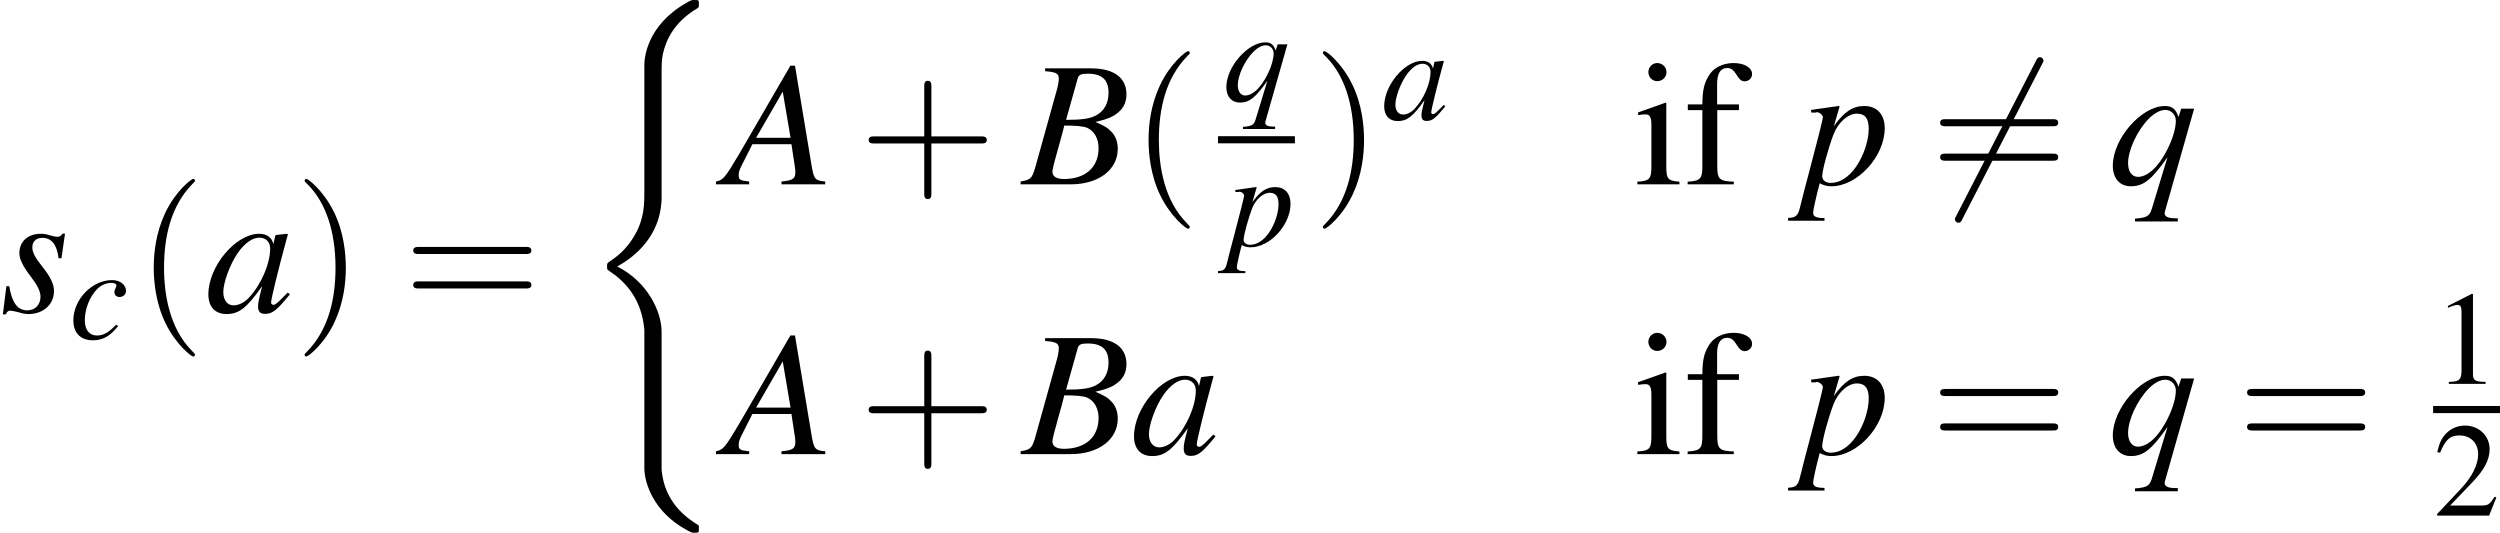 <?xml version='1.0' encoding='UTF-8'?>
<!-- This file was generated by dvisvgm 2.13.3 -->
<svg version='1.1' xmlns='http://www.w3.org/2000/svg' xmlns:xlink='http://www.w3.org/1999/xlink' width='234.665pt' height='50.007pt' viewBox='208.594 475.32 234.665 50.007'>
<defs>
<use id='g31-65' xlink:href='#g23-65' transform='scale(1.714)'/>
<use id='g31-66' xlink:href='#g23-66' transform='scale(1.714)'/>
<use id='g31-97' xlink:href='#g23-97' transform='scale(1.714)'/>
<use id='g31-112' xlink:href='#g23-112' transform='scale(1.714)'/>
<use id='g31-113' xlink:href='#g23-113' transform='scale(1.714)'/>
<use id='g31-115' xlink:href='#g23-115' transform='scale(1.714)'/>
<use id='g27-97' xlink:href='#g23-97' transform='scale(1.286)'/>
<use id='g27-99' xlink:href='#g23-99' transform='scale(1.286)'/>
<use id='g27-112' xlink:href='#g23-112' transform='scale(1.286)'/>
<use id='g27-113' xlink:href='#g23-113' transform='scale(1.286)'/>
<path id='g6-40' d='M5.372 21.76C5.372 20.45 4.466 18.437 2.394 17.389C3.68 16.699 5.217 15.305 5.36 13.078L5.372 13.006V4.752C5.372 3.776 5.372 3.561 5.467 3.109C5.681 2.156 6.253 .977 7.766 .083C7.861 .024 7.873 .012 7.873-.202C7.873-.465 7.861-.476 7.599-.476C7.385-.476 7.361-.476 7.039-.286C4.371 1.227 4.216 3.442 4.216 3.859V12.327C4.216 13.185 4.216 14.15 3.597 15.245C3.049 16.222 2.406 16.71 1.894 17.056C1.727 17.163 1.715 17.175 1.715 17.377C1.715 17.592 1.727 17.604 1.822 17.663C2.835 18.33 3.919 19.39 4.181 21.332C4.216 21.594 4.216 21.618 4.216 21.76V30.908C4.216 31.873 4.812 33.873 7.111 35.088C7.385 35.243 7.408 35.243 7.599 35.243C7.861 35.243 7.873 35.231 7.873 34.969C7.873 34.755 7.861 34.743 7.813 34.719C7.301 34.398 5.741 33.457 5.419 31.384C5.372 31.075 5.372 31.051 5.372 30.896V21.76Z'/>
<use id='g39-40' xlink:href='#g35-40' transform='scale(1.333)'/>
<use id='g39-41' xlink:href='#g35-41' transform='scale(1.333)'/>
<use id='g39-43' xlink:href='#g35-43' transform='scale(1.333)'/>
<use id='g39-61' xlink:href='#g35-61' transform='scale(1.333)'/>
<use id='g54-102' xlink:href='#g13-102' transform='scale(1.333)'/>
<use id='g54-105' xlink:href='#g13-105' transform='scale(1.333)'/>
<path id='g23-65' d='M3.919-.111C3.523-.146 3.481-.201 3.391-.709L2.737-4.641H2.557L.542-1.167C-.007-.243-.076-.167-.354-.111V0H.945V-.111C.591-.146 .535-.181 .535-.354C.535-.486 .556-.549 .674-.785L1.07-1.57H2.598L2.737-.66C2.744-.598 2.751-.535 2.751-.479C2.751-.215 2.654-.153 2.209-.111V0H3.919V-.111ZM1.216-1.82L2.258-3.627L2.564-1.82H1.216Z'/>
<path id='g23-66' d='M-.056 0H1.904C2.994 0 3.745-.57 3.745-1.39C3.745-1.647 3.661-1.89 3.509-2.043C3.37-2.202 3.231-2.286 2.869-2.439C3.363-2.557 3.564-2.64 3.787-2.835C3.981-3.001 4.085-3.238 4.085-3.516C4.085-4.176 3.592-4.537 2.696-4.537H.903V-4.426C1.334-4.391 1.438-4.335 1.438-4.141C1.438-4.037 1.41-3.863 1.362-3.696L.507-.625C.382-.222 .333-.181-.056-.111V0ZM1.654-2.3C2.105-2.3 2.397-2.272 2.536-2.216C2.821-2.098 2.994-1.793 2.994-1.417C2.994-.667 2.48-.208 1.633-.208C1.341-.208 1.188-.313 1.188-.5C1.188-.584 1.271-.917 1.431-1.473C1.522-1.786 1.563-1.945 1.654-2.3ZM2.175-4.134C2.216-4.287 2.3-4.328 2.571-4.328C3.127-4.328 3.384-4.092 3.384-3.578C3.384-3.182 3.217-2.876 2.918-2.71C2.682-2.571 2.348-2.522 1.723-2.522L2.175-4.134Z'/>
<path id='g23-97' d='M3.224-.764C3.12-.66 3.078-.625 3.029-.57C2.821-.354 2.73-.285 2.668-.285C2.612-.285 2.571-.327 2.571-.375C2.571-.514 2.862-1.702 3.189-2.897C3.21-2.967 3.217-2.981 3.231-3.043L3.182-3.064L2.758-3.015L2.737-2.994L2.661-2.661C2.605-2.918 2.404-3.064 2.105-3.064C1.188-3.064 .118-1.793 .118-.695C.118-.208 .382 .076 .827 .076C1.313 .076 1.612-.153 2.223-1.014C2.084-.472 2.063-.382 2.063-.215C2.063-.014 2.147 .069 2.341 .069C2.619 .069 2.793-.063 3.307-.695L3.224-.764ZM2.147-2.911C2.383-2.897 2.536-2.73 2.536-2.487C2.536-1.904 2.189-1.084 1.709-.57C1.542-.382 1.306-.264 1.105-.264C.862-.264 .702-.466 .702-.785C.702-1.16 .966-1.876 1.264-2.307C1.542-2.71 1.869-2.932 2.147-2.911Z'/>
<path id='g23-99' d='M2.432-.736C2.05-.327 1.779-.174 1.438-.174C1.042-.174 .806-.472 .806-.966C.806-1.556 1.049-2.175 1.438-2.585C1.64-2.793 1.918-2.918 2.189-2.918C2.348-2.918 2.453-2.862 2.453-2.779C2.453-2.744 2.439-2.71 2.411-2.647C2.362-2.557 2.348-2.508 2.348-2.446C2.348-2.279 2.453-2.182 2.619-2.182C2.807-2.182 2.953-2.321 2.953-2.501C2.953-2.821 2.64-3.064 2.223-3.064C1.181-3.064 .208-2.05 .208-.966C.208-.306 .584 .076 1.23 .076C1.744 .076 2.126-.139 2.543-.667L2.432-.736Z'/>
<path id='g23-112' d='M.389-2.807H.549C.549-2.807 .563-2.807 .57-2.814C.66-2.856 .841-2.724 .841-2.619C.841-2.557 .591-1.57 .347-.653C.16 .042-.007 .702-.056 .903C-.132 1.223-.222 1.306-.521 1.313V1.424H.903V1.32C.577 1.32 .459 1.258 .459 1.112C.459 1.014 .577 .472 .716-.042C.889 .049 1.014 .076 1.174 .076C2.189 .076 3.259-1.091 3.259-2.196C3.259-2.737 2.953-3.064 2.46-3.064C2.008-3.064 1.674-2.842 1.271-2.279L1.473-2.974L1.494-3.036C1.494-3.036 1.487-3.043 1.48-3.057L1.466-3.064C1.466-3.071 1.459-3.071 1.459-3.071L1.445-3.064L.375-2.911L.389-2.807ZM2.202-2.765C2.501-2.751 2.633-2.571 2.633-2.168C2.633-1.709 2.432-1.112 2.133-.681C1.841-.271 1.508-.056 1.146-.056C.952-.056 .813-.16 .813-.313C.813-.549 1.063-1.459 1.264-1.973C1.452-2.446 1.855-2.786 2.202-2.765Z'/>
<path id='g23-113' d='M2.717 1.327H2.598C2.341 1.327 2.196 1.258 2.202 1.126C2.202 1.105 2.209 1.077 2.216 1.049L3.356-2.96H2.849L2.744-2.633C2.633-2.953 2.494-3.064 2.209-3.064C1.292-3.064 .174-1.786 .174-.73C.174-.236 .445 .076 .882 .076C1.376 .076 1.695-.181 2.314-1.063L1.695 .973C1.605 1.251 1.494 1.306 1.042 1.341V1.452H2.717V1.327ZM2.23-2.911C2.46-2.911 2.64-2.724 2.64-2.487C2.64-1.911 2.168-.924 1.695-.528C1.515-.375 1.327-.292 1.16-.292C.924-.292 .771-.5 .771-.827C.771-1.341 1.132-2.112 1.584-2.571C1.799-2.786 2.029-2.911 2.23-2.911Z'/>
<path id='g23-115' d='M.25-1.014L.111 .09H.222C.278-.021 .32-.056 .389-.056C.466-.056 .591-.028 .73 .007C.882 .056 1 .076 1.112 .076C1.695 .076 2.112-.299 2.112-.827C2.112-1.091 1.966-1.397 1.64-1.799C1.376-2.126 1.264-2.341 1.264-2.529C1.264-2.758 1.41-2.904 1.654-2.904C2.015-2.904 2.223-2.647 2.293-2.105H2.404L2.543-3.071H2.446C2.39-2.974 2.334-2.946 2.237-2.946C2.189-2.946 2.119-2.96 1.987-2.994C1.813-3.05 1.709-3.064 1.598-3.064C1.091-3.064 .757-2.765 .757-2.3C.757-2.077 .903-1.779 1.195-1.403C1.466-1.049 1.584-.806 1.584-.604C1.584-.292 1.376-.069 1.07-.069C.688-.069 .472-.354 .361-1.014H.25Z'/>
<use id='g16-54' xlink:href='#g11-54' transform='scale(1.333)'/>
<use id='g34-49' xlink:href='#g13-49'/>
<use id='g34-50' xlink:href='#g13-50'/>
<path id='g35-40' d='M2.957 2.144C2.957 2.117 2.957 2.099 2.805 1.947C1.688 .822 1.402-.866 1.402-2.233C1.402-3.788 1.742-5.342 2.841-6.458C2.957-6.566 2.957-6.584 2.957-6.61C2.957-6.673 2.921-6.7 2.867-6.7C2.778-6.7 1.974-6.092 1.447-4.958C.992-3.975 .884-2.984 .884-2.233C.884-1.536 .983-.456 1.474 .554C2.01 1.653 2.778 2.233 2.867 2.233C2.921 2.233 2.957 2.206 2.957 2.144Z'/>
<path id='g35-41' d='M2.582-2.233C2.582-2.93 2.483-4.011 1.992-5.02C1.456-6.119 .688-6.7 .599-6.7C.545-6.7 .509-6.664 .509-6.61C.509-6.584 .509-6.566 .679-6.405C1.554-5.521 2.063-4.1 2.063-2.233C2.063-.706 1.733 .866 .625 1.992C.509 2.099 .509 2.117 .509 2.144C.509 2.197 .545 2.233 .599 2.233C.688 2.233 1.492 1.626 2.019 .491C2.474-.491 2.582-1.483 2.582-2.233Z'/>
<path id='g35-43' d='M3.654-2.055H6.146C6.271-2.055 6.441-2.055 6.441-2.233S6.271-2.412 6.146-2.412H3.654V-4.913C3.654-5.038 3.654-5.208 3.475-5.208S3.296-5.038 3.296-4.913V-2.412H.795C.67-2.412 .5-2.412 .5-2.233S.67-2.055 .795-2.055H3.296V.447C3.296 .572 3.296 .741 3.475 .741S3.654 .572 3.654 .447V-2.055Z'/>
<path id='g35-61' d='M6.137-2.921C6.271-2.921 6.441-2.921 6.441-3.1S6.271-3.278 6.146-3.278H.795C.67-3.278 .5-3.278 .5-3.1S.67-2.921 .804-2.921H6.137ZM6.146-1.188C6.271-1.188 6.441-1.188 6.441-1.367S6.271-1.545 6.137-1.545H.804C.67-1.545 .5-1.545 .5-1.367S.67-1.188 .795-1.188H6.146Z'/>
<path id='g13-49' d='M2.599-6.039L.992-5.226V-5.101C1.099-5.145 1.197-5.181 1.233-5.199C1.394-5.261 1.545-5.297 1.635-5.297C1.822-5.297 1.903-5.163 1.903-4.877V-.831C1.903-.536 1.831-.331 1.688-.25C1.554-.17 1.429-.143 1.054-.134V0H3.52V-.134C2.814-.143 2.671-.232 2.671-.661V-6.021L2.599-6.039Z'/>
<path id='g13-50' d='M4.243-1.224L4.127-1.268C3.796-.759 3.68-.679 3.278-.679H1.143L2.644-2.251C3.439-3.082 3.788-3.761 3.788-4.458C3.788-5.351 3.064-6.039 2.135-6.039C1.644-6.039 1.179-5.842 .849-5.485C.563-5.181 .429-4.895 .277-4.261L.465-4.216C.822-5.092 1.143-5.378 1.76-5.378C2.51-5.378 3.019-4.868 3.019-4.118C3.019-3.421 2.608-2.591 1.858-1.796L.268-.107V0H3.752L4.243-1.224Z'/>
<path id='g13-102' d='M2.76-4.02H1.662V-5.056C1.662-5.574 1.831-5.851 2.171-5.851C2.358-5.851 2.483-5.762 2.644-5.503C2.787-5.27 2.894-5.181 3.046-5.181C3.252-5.181 3.421-5.342 3.421-5.547C3.421-5.869 3.028-6.101 2.492-6.101C1.938-6.101 1.465-5.86 1.233-5.449C1-5.056 .929-4.734 .92-4.02H.188V-3.734H.92V-.929C.92-.277 .822-.17 .179-.134V0H2.501V-.134C1.769-.161 1.67-.259 1.67-.929V-3.734H2.76V-4.02Z'/>
<path id='g13-105' d='M1.563-4.109L.179-3.618V-3.484L.25-3.493C.357-3.511 .473-3.52 .554-3.52C.768-3.52 .849-3.377 .849-2.984V-.911C.849-.268 .759-.17 .143-.134V0H2.26V-.134C1.67-.179 1.599-.268 1.599-.911V-4.082L1.563-4.109ZM1.143-6.101C.902-6.101 .697-5.896 .697-5.646S.893-5.19 1.143-5.19C1.402-5.19 1.608-5.387 1.608-5.646C1.608-5.896 1.402-6.101 1.143-6.101Z'/>
<path id='g11-54' d='M5.628-6.048C5.699-6.173 5.699-6.19 5.699-6.217C5.699-6.28 5.646-6.396 5.521-6.396C5.413-6.396 5.387-6.342 5.324-6.217L1.313 1.581C1.242 1.706 1.242 1.724 1.242 1.751C1.242 1.822 1.304 1.93 1.42 1.93C1.528 1.93 1.554 1.876 1.617 1.751L5.628-6.048Z'/>
</defs>
<g id='page1' transform='matrix(1.4 0 0 1.4 0 0)'>
<use x='148.996' y='360.44' xlink:href='#g31-115'/>
<use x='153.646' y='362.233' xlink:href='#g27-99'/>
<use x='158.125' y='360.44' xlink:href='#g39-40'/>
<use x='162.764' y='360.44' xlink:href='#g31-97'/>
<use x='168.741' y='360.44' xlink:href='#g39-41'/>
<use x='176.036' y='360.44' xlink:href='#g39-61'/>
<use x='187.982' y='339.99' xlink:href='#g6-40'/>
<use x='197.606' y='351.874' xlink:href='#g31-65'/>
<use x='206.571' y='351.874' xlink:href='#g39-43'/>
<use x='217.52' y='351.874' xlink:href='#g31-66'/>
<use x='224.825' y='351.874' xlink:href='#g39-40'/>
<use x='230.995' y='346.294' xlink:href='#g27-113'/>
<rect x='230.659' y='348.646' height='.478' width='5.156'/>
<use x='231.331' y='355.998' xlink:href='#g27-112'/>
<use x='237.01' y='351.874' xlink:href='#g39-41'/>
<use x='241.649' y='347.534' xlink:href='#g27-97'/>
<use x='258.585' y='351.874' xlink:href='#g54-105'/>
<use x='261.908' y='351.874' xlink:href='#g54-102'/>
<use x='269.775' y='351.874' xlink:href='#g31-112'/>
<use x='278.409' y='351.874' xlink:href='#g16-54'/>
<use x='278.409' y='351.874' xlink:href='#g39-61'/>
<use x='290.355' y='351.874' xlink:href='#g31-113'/>
<use x='197.606' y='369.962' xlink:href='#g31-65'/>
<use x='206.571' y='369.962' xlink:href='#g39-43'/>
<use x='217.52' y='369.962' xlink:href='#g31-66'/>
<use x='224.825' y='369.962' xlink:href='#g31-97'/>
<use x='258.585' y='369.962' xlink:href='#g54-105'/>
<use x='261.908' y='369.962' xlink:href='#g54-102'/>
<use x='269.775' y='369.962' xlink:href='#g31-112'/>
<use x='278.409' y='369.962' xlink:href='#g39-61'/>
<use x='290.355' y='369.962' xlink:href='#g31-113'/>
<use x='298.989' y='369.962' xlink:href='#g39-61'/>
<use x='312.13' y='365.252' xlink:href='#g34-49'/>
<rect x='312.13' y='366.734' height='.478' width='4.483'/>
<use x='312.13' y='374.086' xlink:href='#g34-50'/>
</g>
</svg>